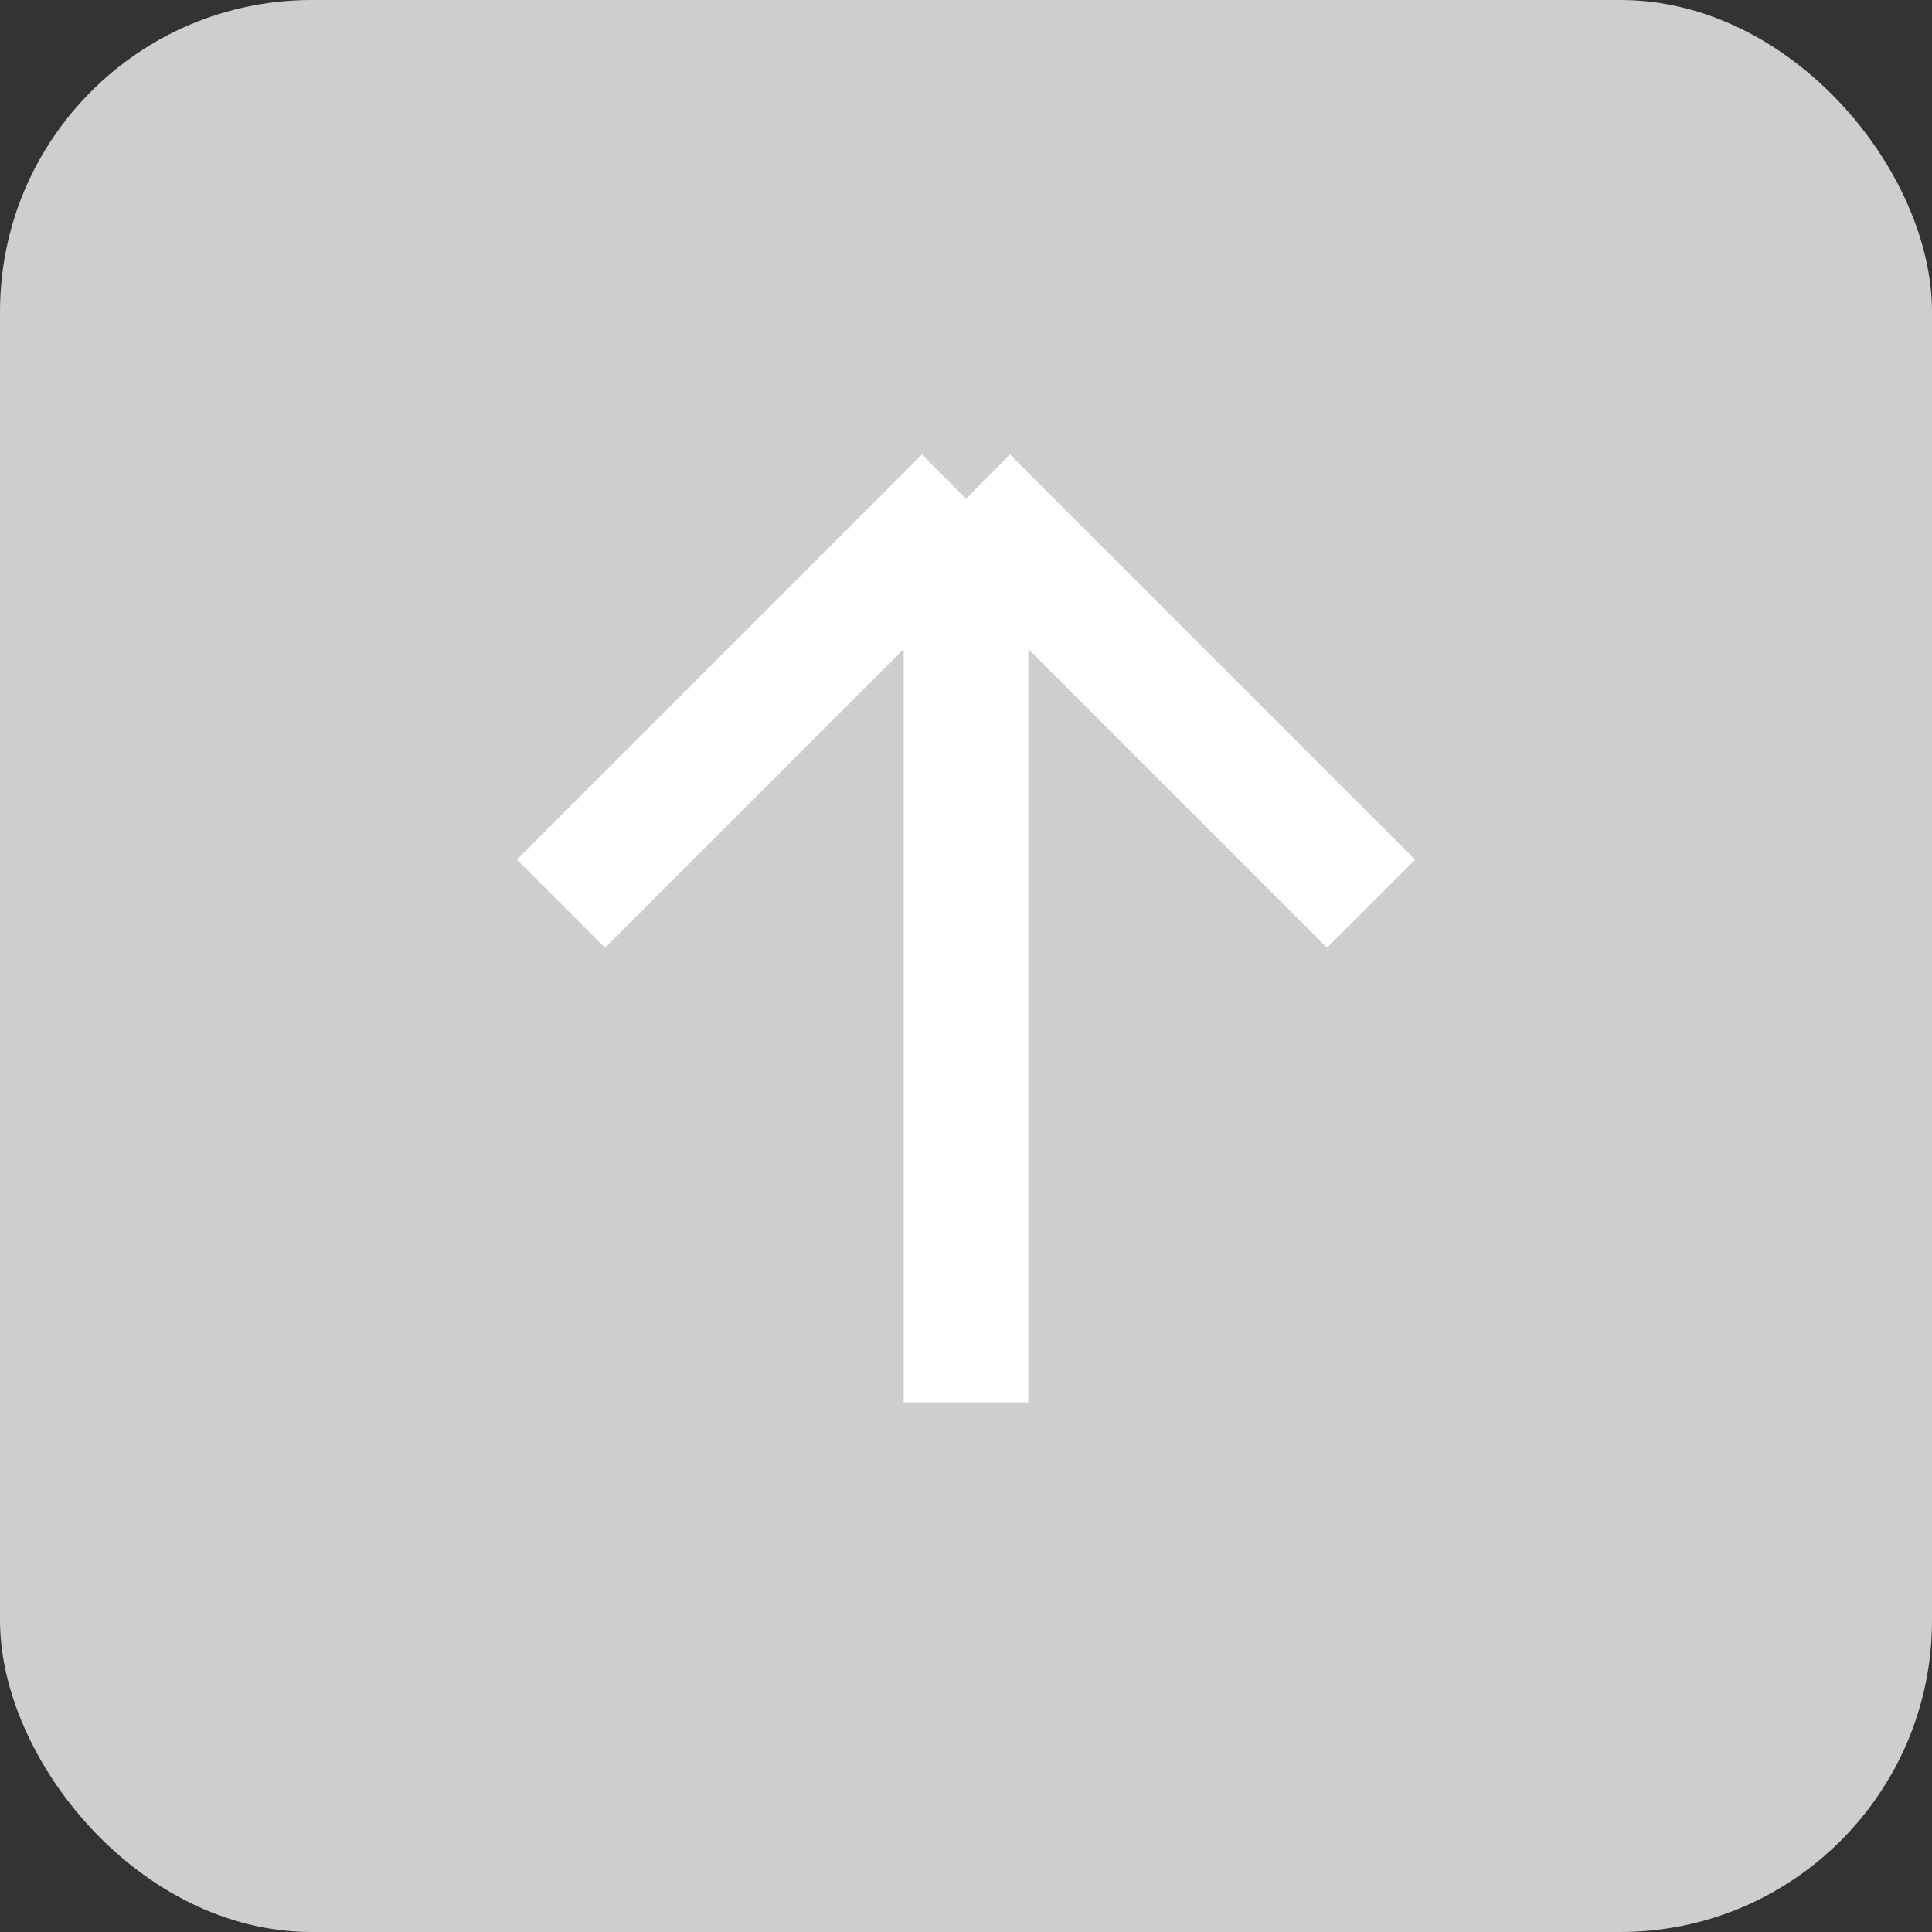 <svg width="31" height="31" viewBox="0 0 31 31" fill="none" xmlns="http://www.w3.org/2000/svg">
<rect x="0" y="0" width="31" height="31" fill="#333333" stroke="none"/>
<rect width="31" height="31" rx="5" fill="#CDCECE"/>
<path d="M15.5 22.5V8M15.5 8L22 14.5M15.5 8L9 14.5" stroke="white" stroke-width="2"/>
</svg>
